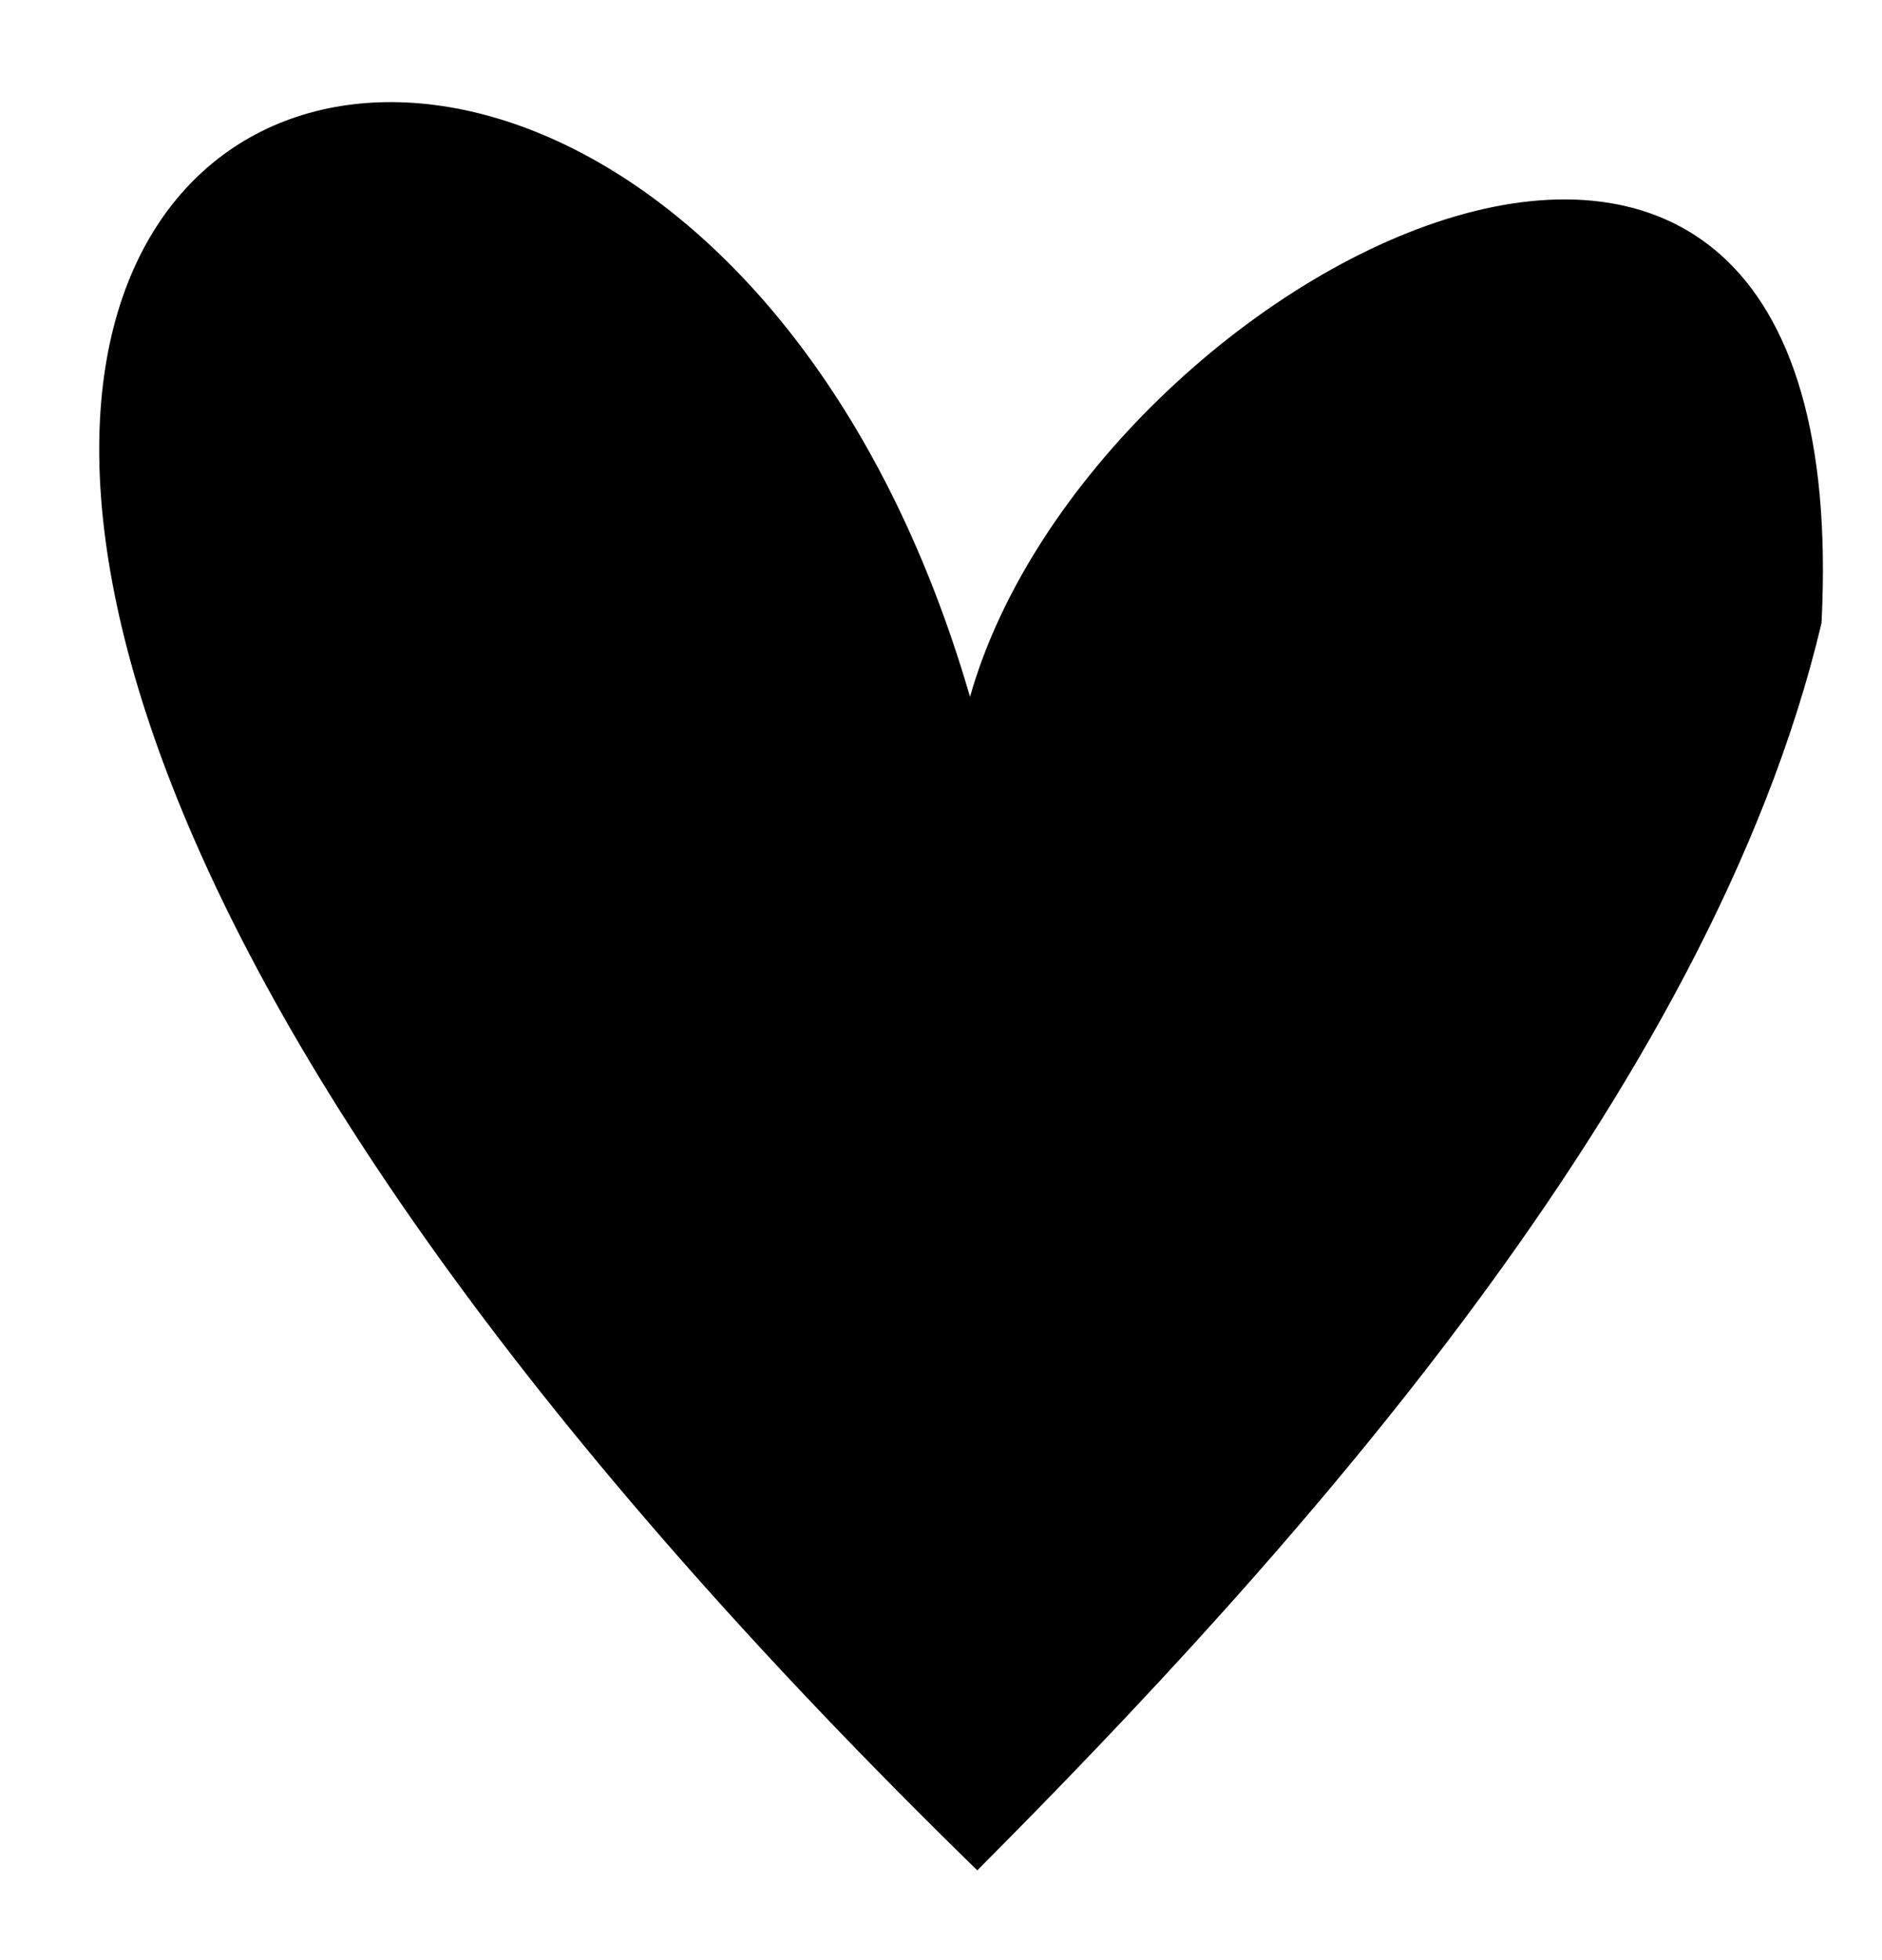 <?xml version="1.0" encoding="utf-8"?>
<!-- Generator: Adobe Illustrator 23.1.0, SVG Export Plug-In . SVG Version: 6.00 Build 0)  -->
<svg version="1.1" id="Calque_1" xmlns="http://www.w3.org/2000/svg" xmlns:xlink="http://www.w3.org/1999/xlink" x="0px" y="0px"
	 viewBox="0 0 155.6 162" style="enable-background:new 0 0 155.6 162;" xml:space="preserve">
<path d="M80.2,57.6c10-35.4,73.6-68.5,70.4-6.1c-9.2,38.9-44.3,77.5-69.8,103.1C-67.4,10.1,52.7-37,80.2,57.6z"/>
</svg>
